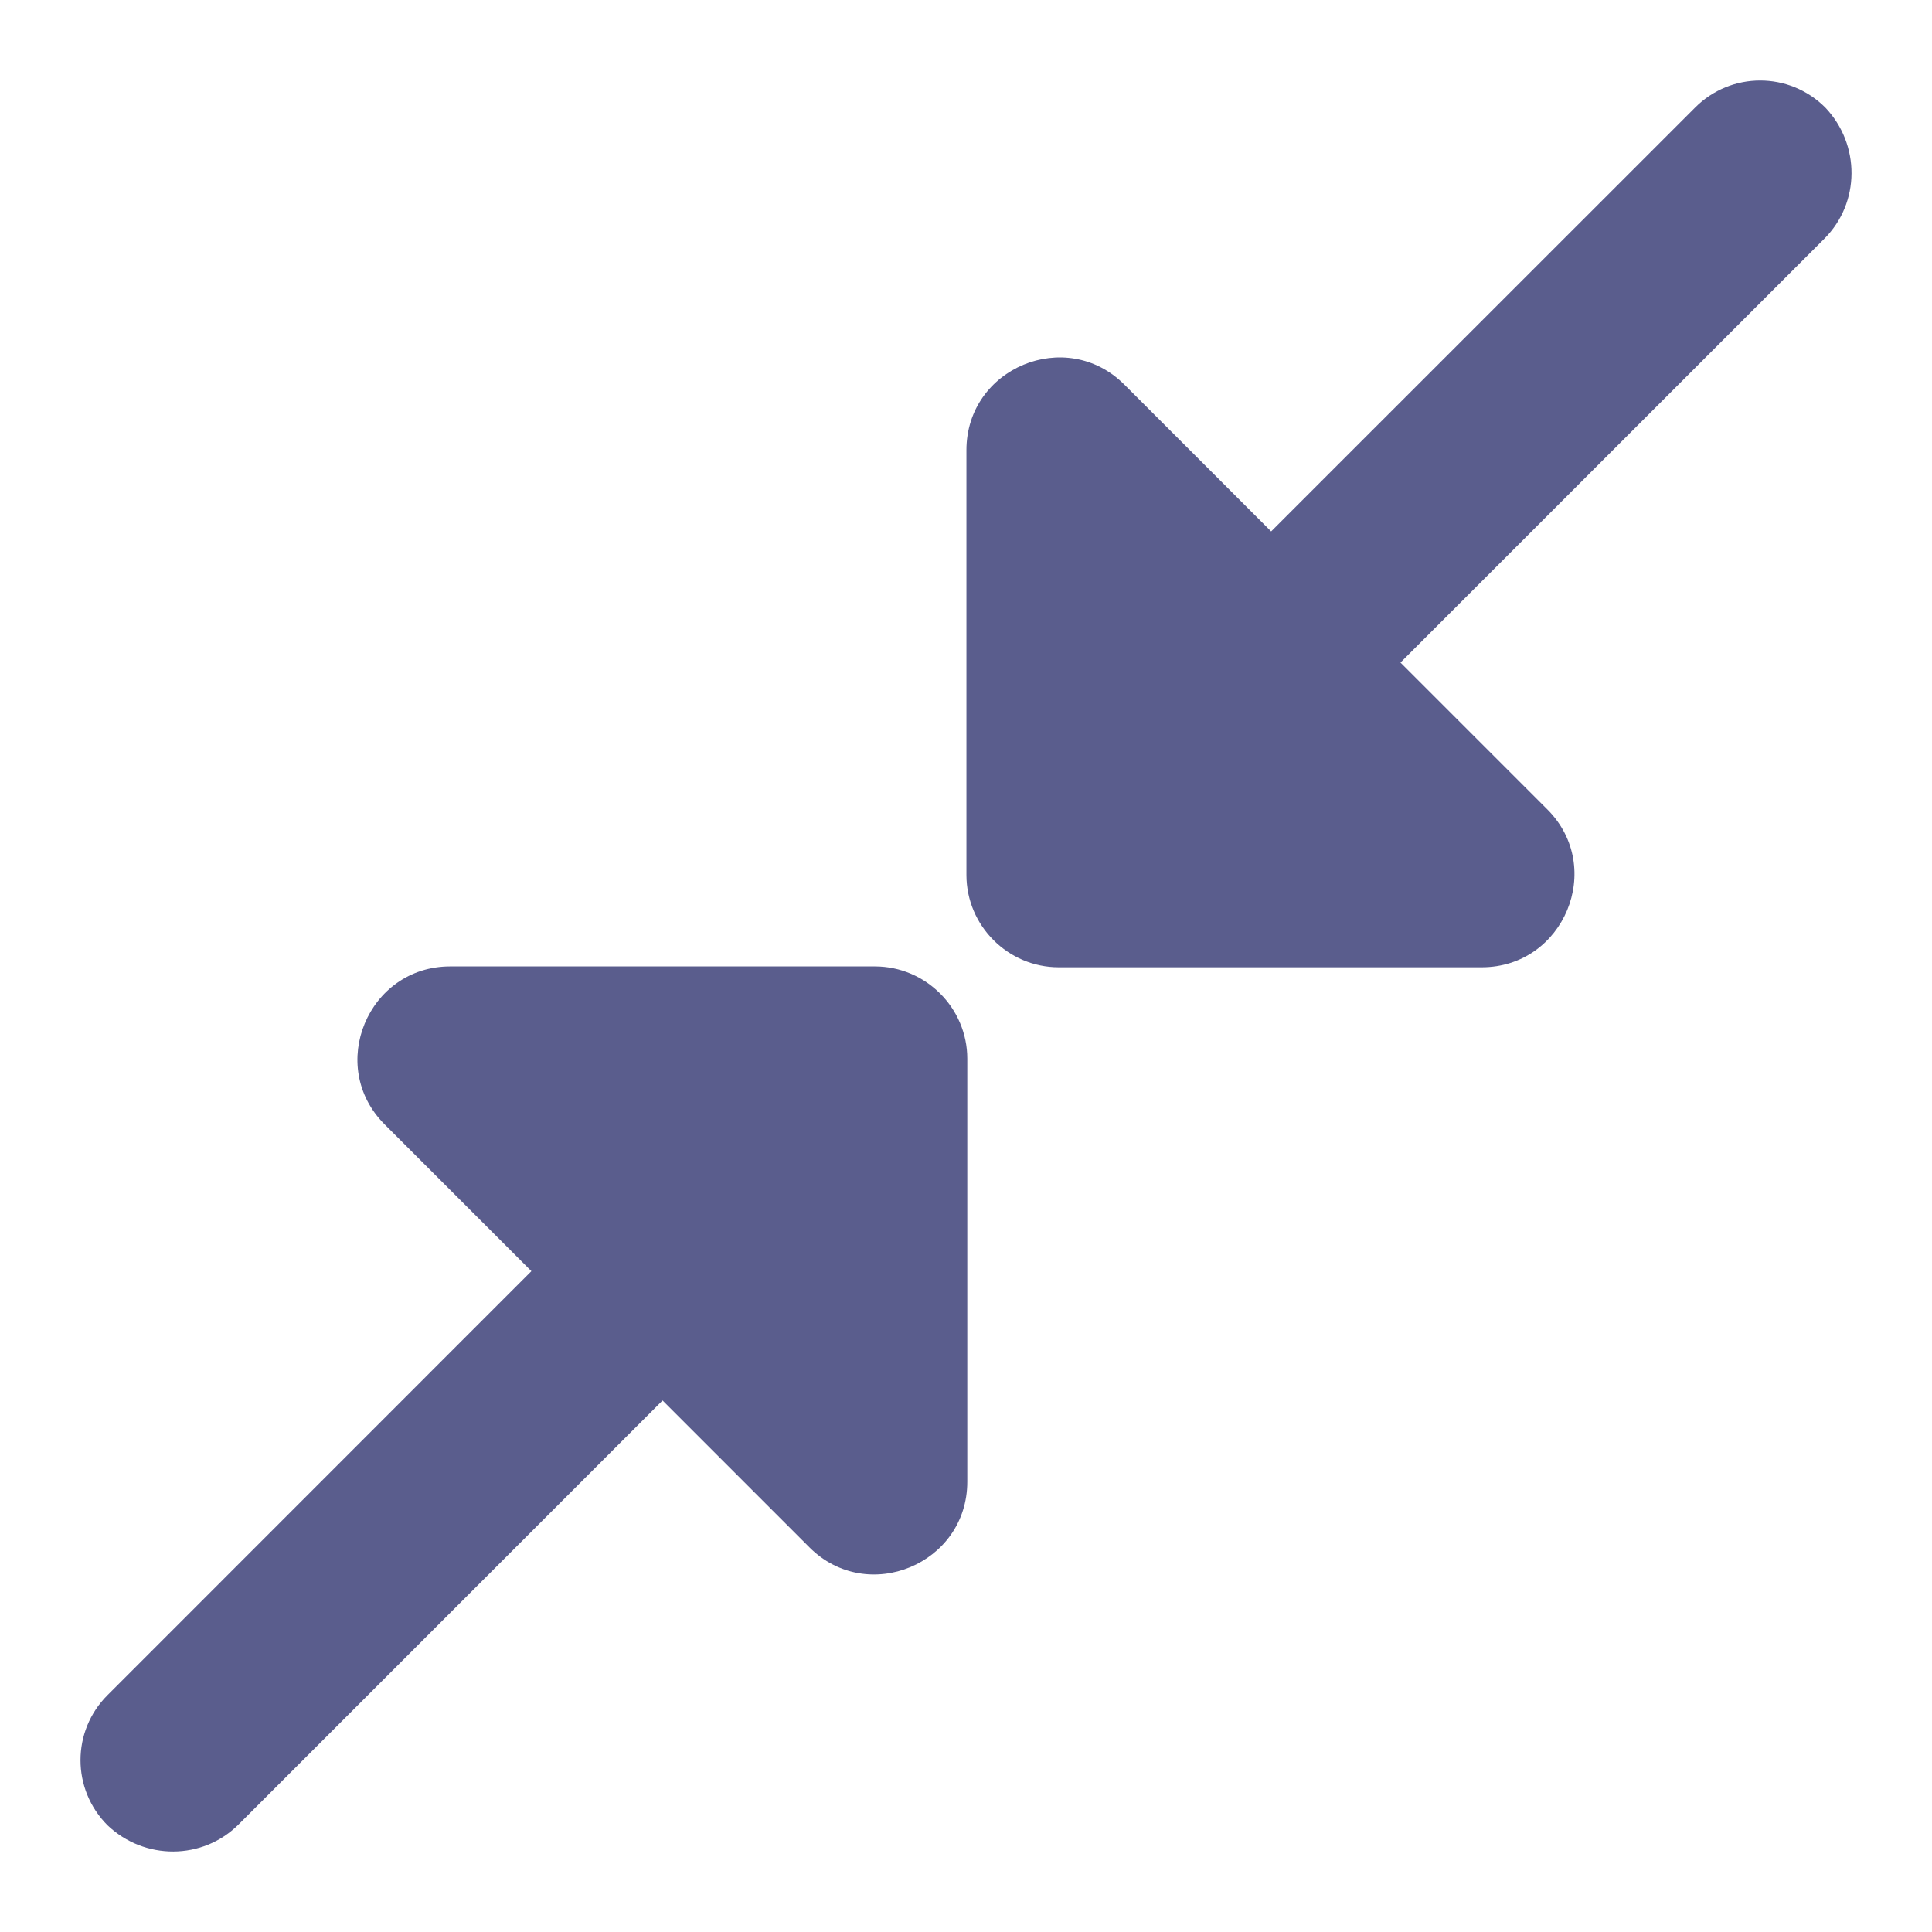 <svg width="18" height="18" viewBox="0 0 18 18" fill="none" xmlns="http://www.w3.org/2000/svg">
    <path d="M16.997 2.224L13.048 6.173L14.416 7.541C14.958 8.083 14.571 9.012 13.805 9.012H9.864C9.391 9.012 9.004 8.625 9.004 8.152V4.194C9.004 3.428 9.933 3.041 10.475 3.583L11.843 4.951L15.793 1.002C16.128 0.666 16.67 0.666 17.006 1.002C17.333 1.346 17.333 1.888 16.997 2.224ZM2.224 16.997L6.173 13.048L7.541 14.416C8.083 14.958 9.012 14.571 9.012 13.805V9.864C9.012 9.391 8.625 9.004 8.152 9.004H4.194C3.428 9.004 3.041 9.933 3.583 10.475L4.951 11.843L1.002 15.793C0.666 16.128 0.666 16.67 1.002 17.006C1.346 17.333 1.888 17.333 2.224 16.997Z" fill="#5A5D8D"/>
</svg>
